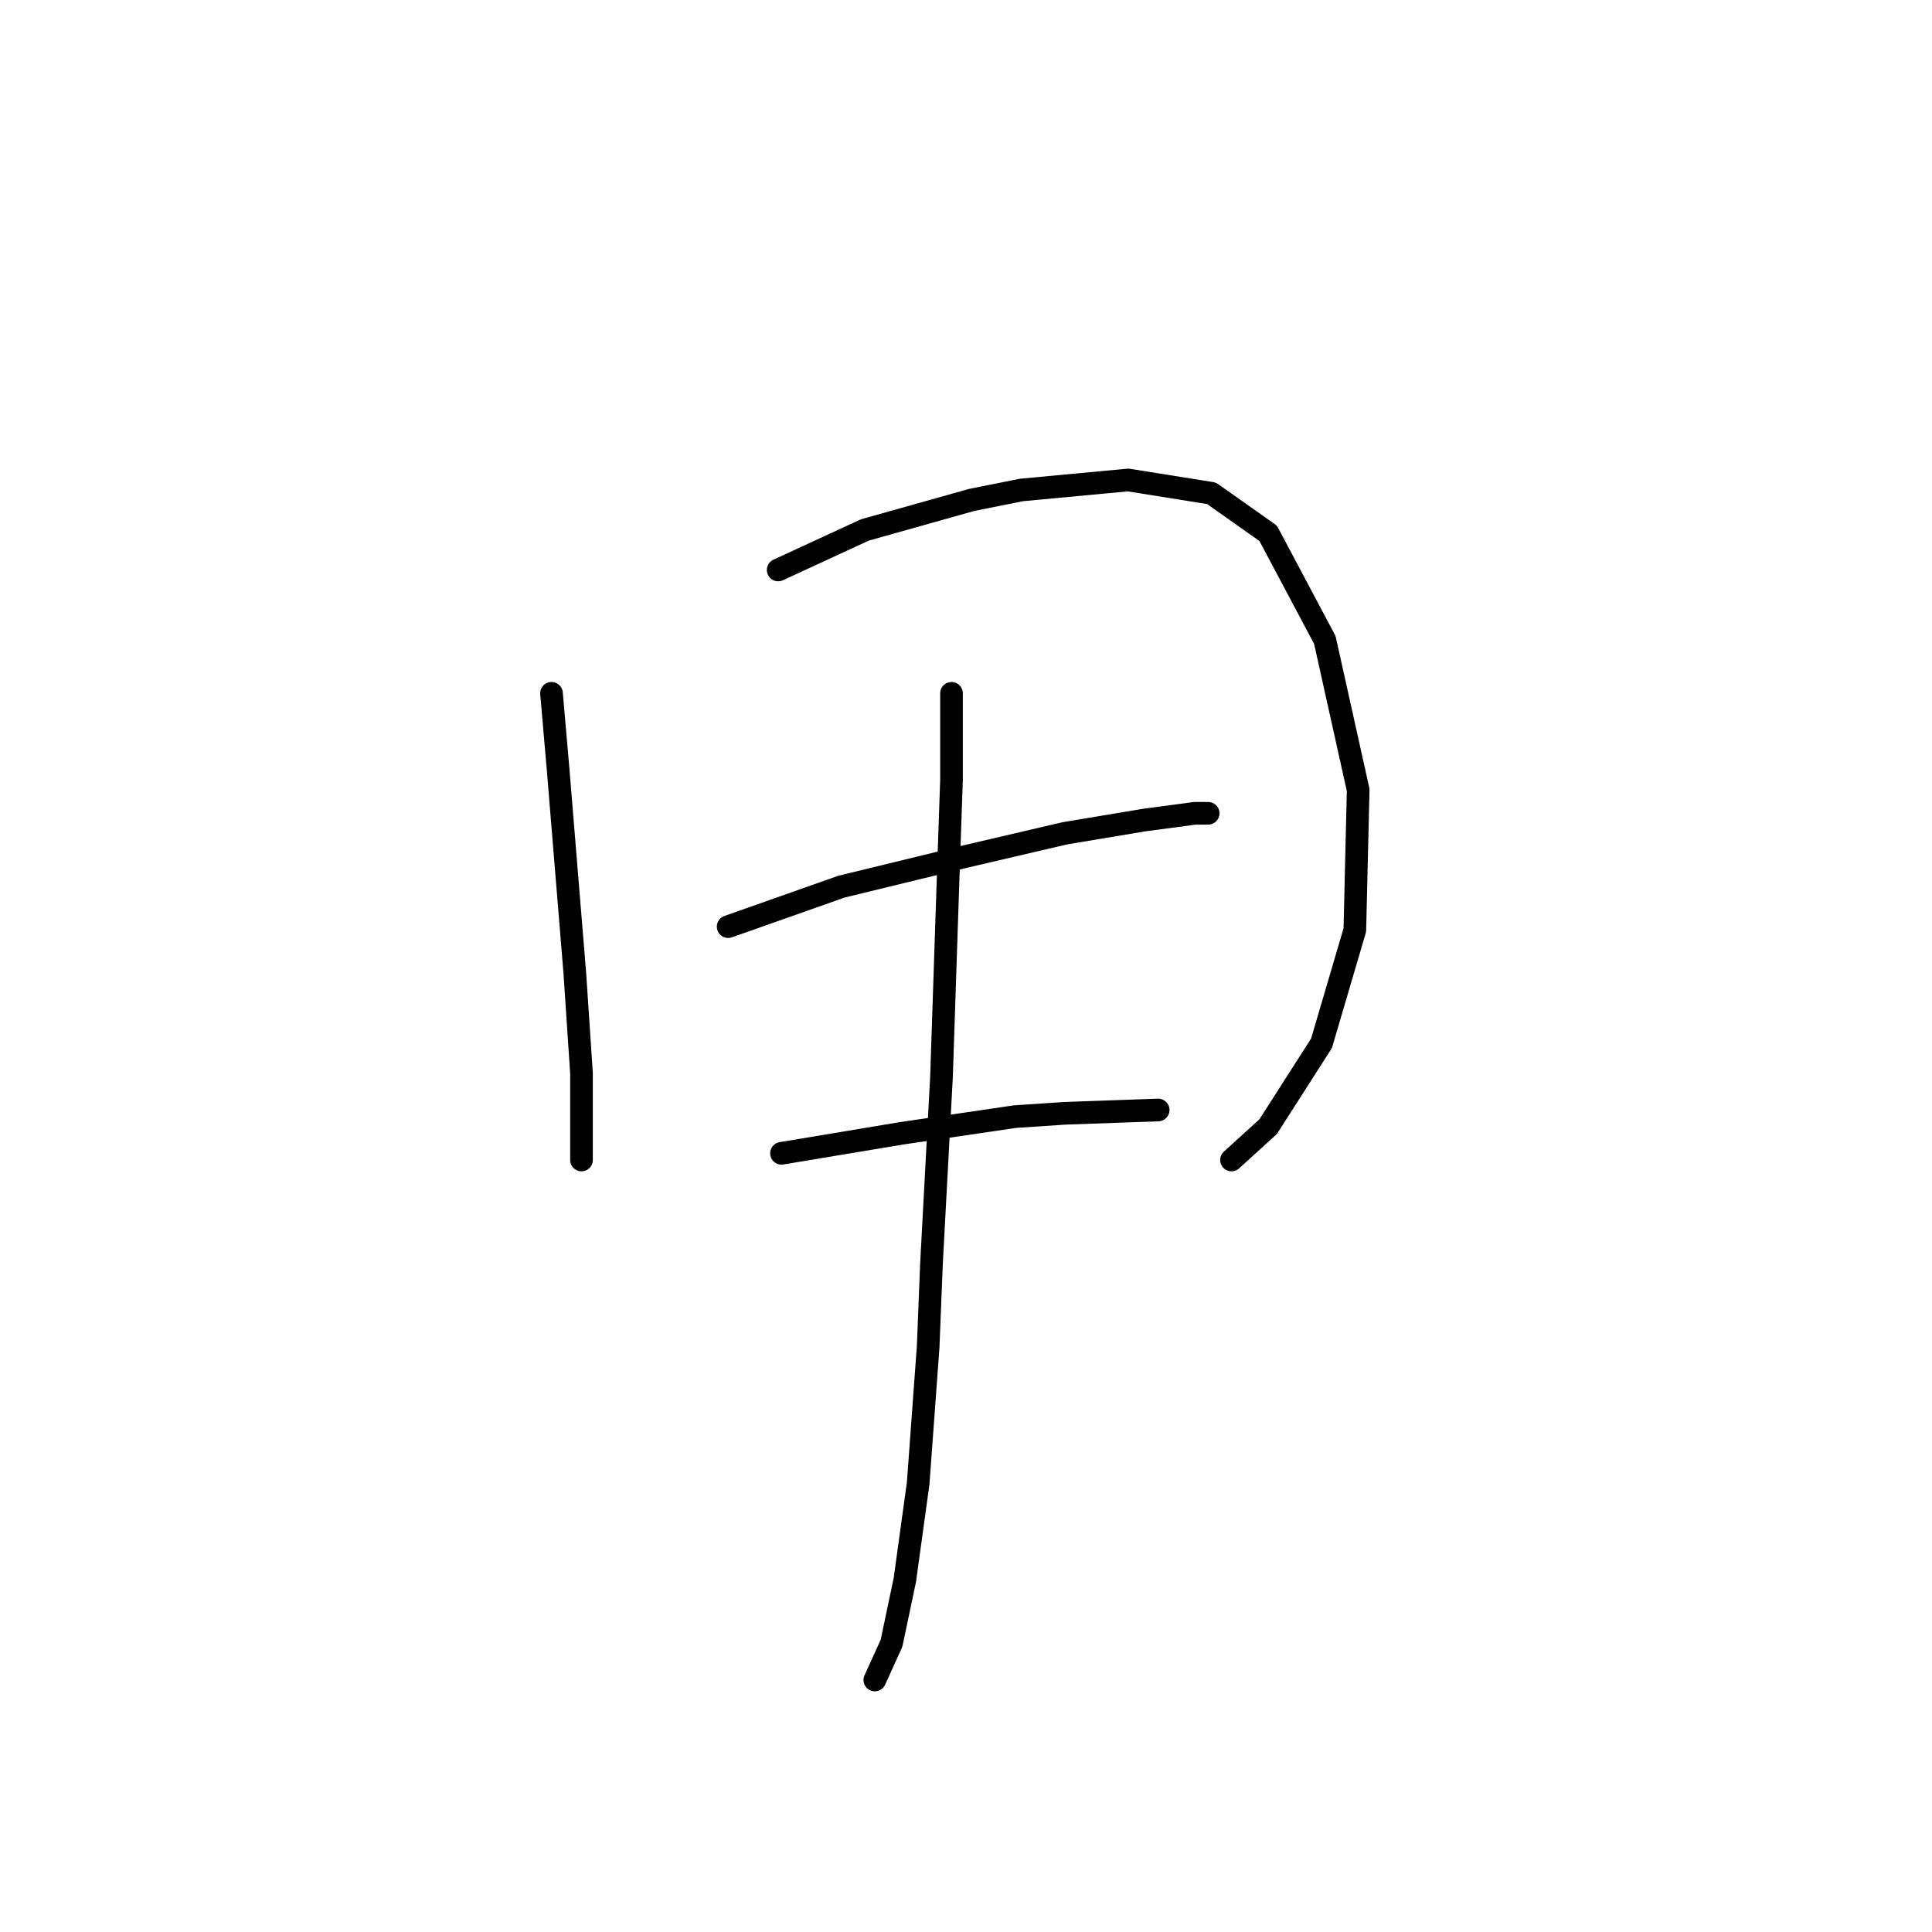 <?xml version="1.0" standalone="no"?>
    <svg width="256" height="256" xmlns="http://www.w3.org/2000/svg" version="1.1">
    <polyline stroke="black" stroke-width="3" stroke-linecap="round" fill="transparent" stroke-linejoin="round" points="73.076 91.867 73.959 102.025 76.168 128.968 77.051 142.219 77.051 151.053 77.051 153.703 77.051 153.703 " />
        <polyline stroke="black" stroke-width="3" stroke-linecap="round" fill="transparent" stroke-linejoin="round" points="103.111 75.524 114.595 70.224 128.729 66.249 135.354 64.924 149.488 63.599 160.53 65.365 168.039 70.666 175.548 84.8 179.965 104.676 179.523 123.227 175.106 138.244 168.039 149.286 163.181 153.703 163.181 153.703 " />
        <polyline stroke="black" stroke-width="3" stroke-linecap="round" fill="transparent" stroke-linejoin="round" points="126.079 91.867 126.079 103.351 125.637 116.16 124.754 142.661 123.428 167.395 122.987 178.438 121.662 196.547 119.895 209.356 118.128 217.748 115.92 222.607 115.92 222.607 " />
        <polyline stroke="black" stroke-width="3" stroke-linecap="round" fill="transparent" stroke-linejoin="round" points="96.485 122.785 111.503 117.485 127.845 113.509 141.096 110.418 151.697 108.651 158.322 107.767 160.089 107.767 160.089 107.767 " />
        <polyline stroke="black" stroke-width="3" stroke-linecap="round" fill="transparent" stroke-linejoin="round" points="103.552 152.82 111.503 151.495 119.453 150.17 134.471 147.961 141.096 147.519 153.463 147.078 153.463 147.078 " />
        </svg>